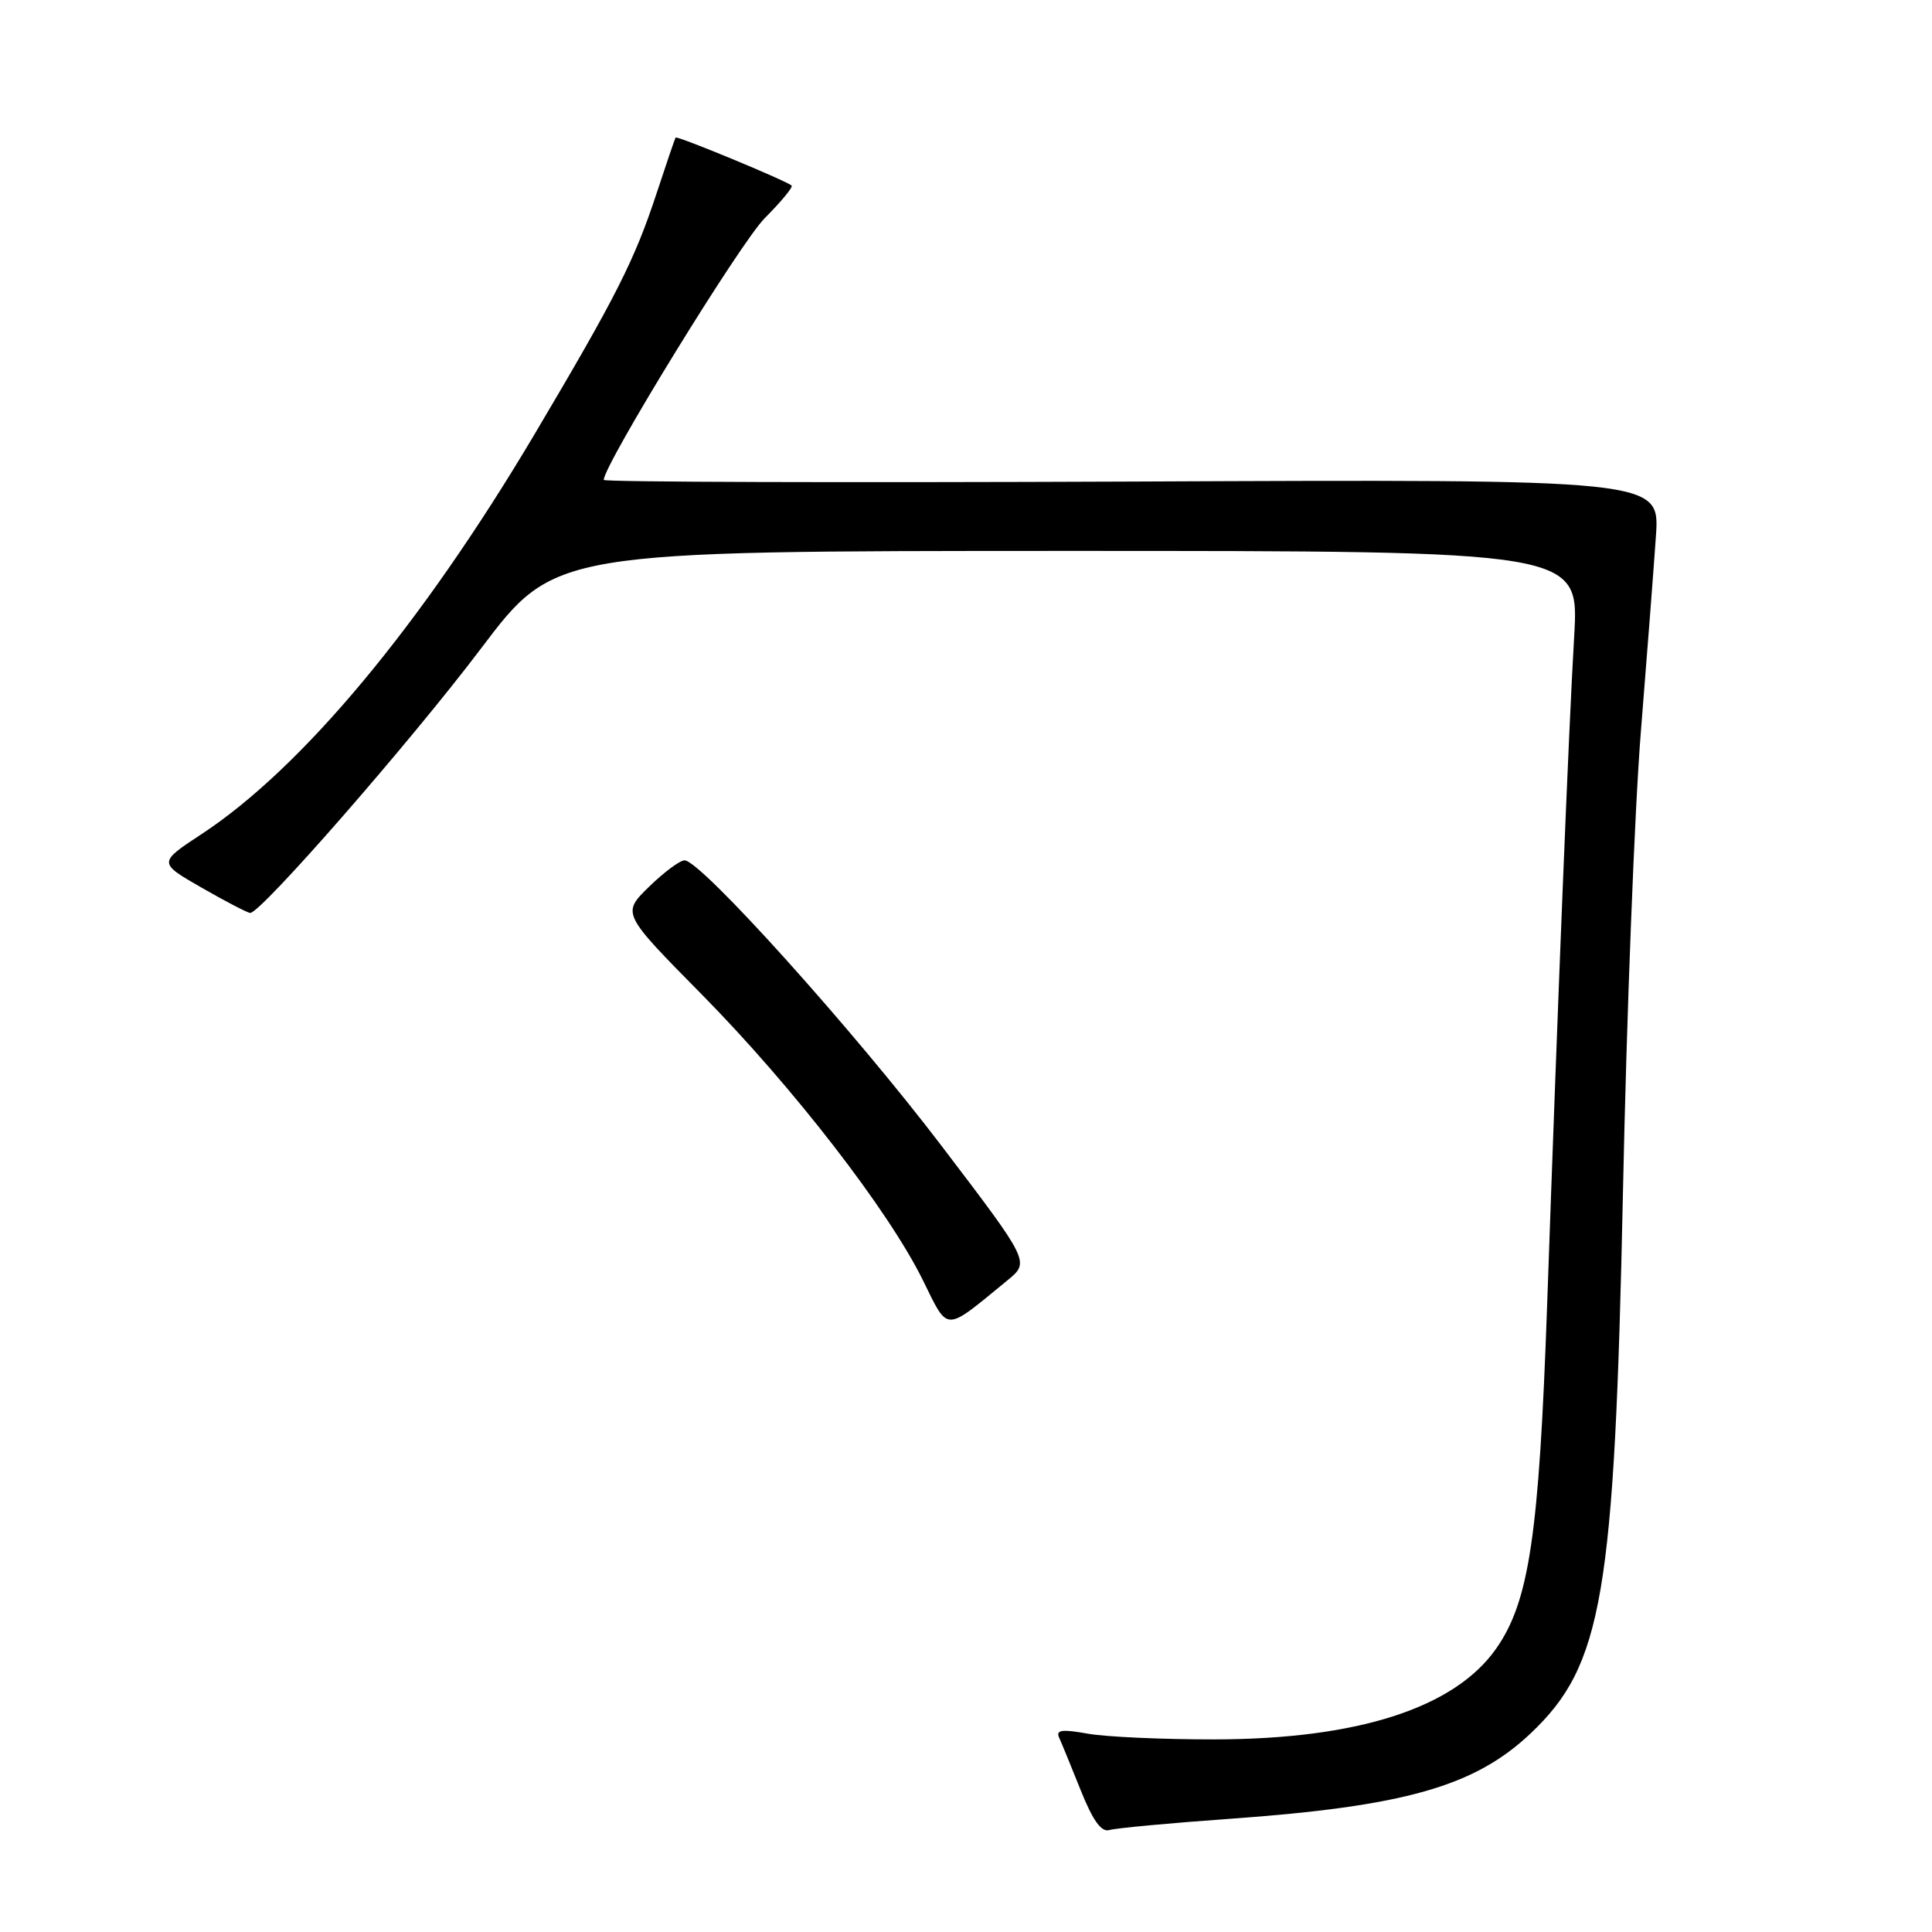 <?xml version="1.0" encoding="UTF-8" standalone="no"?>
<!DOCTYPE svg PUBLIC "-//W3C//DTD SVG 1.1//EN" "http://www.w3.org/Graphics/SVG/1.1/DTD/svg11.dtd" >
<svg xmlns="http://www.w3.org/2000/svg" xmlns:xlink="http://www.w3.org/1999/xlink" version="1.1" viewBox="0 0 256 256">
 <g >
 <path fill="currentColor"
d=" M 162.85 241.01 C 186.11 239.35 195.40 236.72 202.84 229.66 C 212.36 220.64 213.93 211.43 215.05 158.00 C 215.53 134.62 216.60 107.17 217.42 97.00 C 218.24 86.83 219.14 75.12 219.42 71.00 C 219.93 63.50 219.93 63.50 149.97 63.81 C 111.48 63.97 80.00 63.88 80.00 63.59 C 80.00 61.60 98.14 32.09 101.33 28.91 C 103.50 26.73 105.11 24.79 104.89 24.59 C 104.20 23.95 89.71 17.95 89.52 18.23 C 89.42 18.38 88.31 21.65 87.04 25.50 C 84.08 34.50 81.70 39.21 70.83 57.54 C 55.87 82.75 40.06 101.74 26.73 110.51 C 20.95 114.31 20.95 114.31 26.73 117.63 C 29.90 119.45 32.79 120.95 33.15 120.97 C 34.54 121.03 54.47 98.20 63.75 85.91 C 73.50 73.01 73.50 73.01 141.37 73.00 C 209.24 73.00 209.24 73.00 208.59 84.25 C 207.85 96.88 206.44 131.87 205.00 173.00 C 203.93 203.44 202.63 212.19 198.25 218.45 C 192.74 226.31 179.94 230.44 161.00 230.48 C 154.12 230.49 146.53 230.15 144.13 229.72 C 140.74 229.11 139.89 229.22 140.33 230.22 C 140.65 230.92 141.94 234.07 143.20 237.22 C 144.82 241.26 145.94 242.81 147.00 242.49 C 147.82 242.24 154.96 241.57 162.85 241.01 Z  M 133.48 169.66 C 136.47 167.22 136.47 167.22 124.78 151.86 C 113.13 136.54 92.85 114.00 90.71 114.00 C 90.09 114.00 87.97 115.58 85.99 117.51 C 82.39 121.03 82.39 121.03 92.98 131.76 C 105.04 143.99 117.72 160.37 122.27 169.60 C 125.73 176.60 125.01 176.60 133.48 169.66 Z "/>
</g>
</svg>